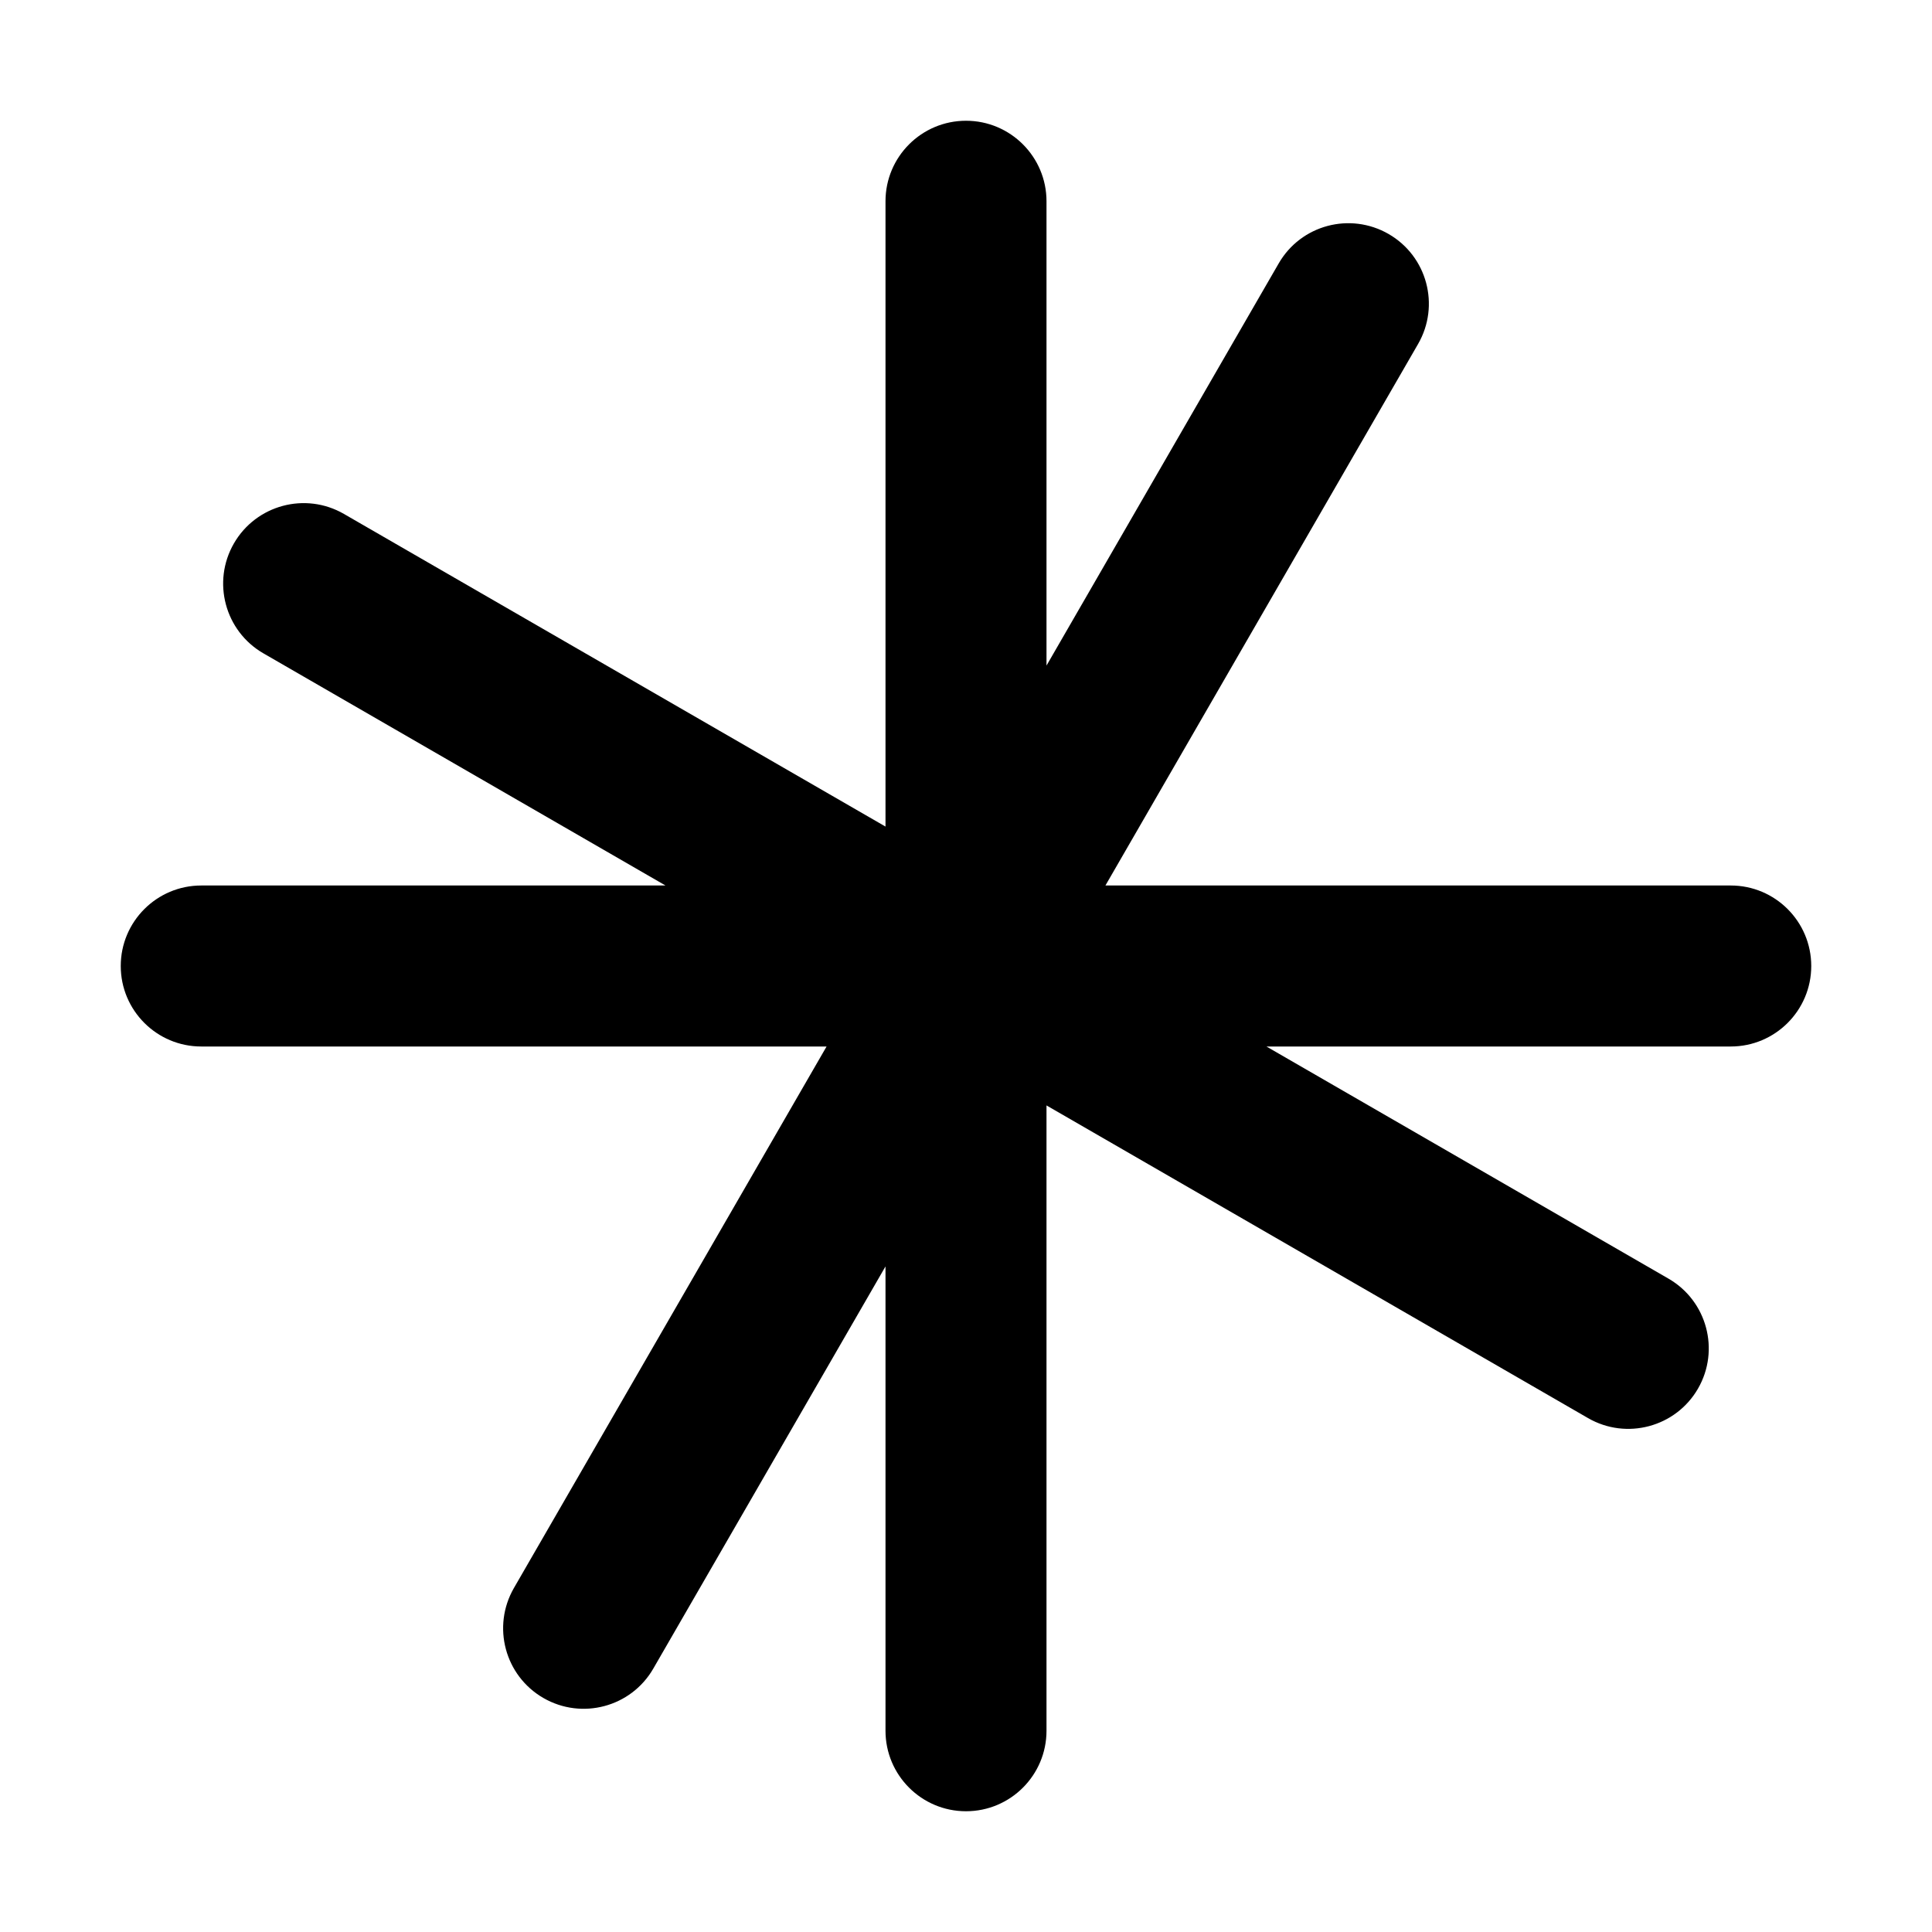 <svg width="24" height="24" viewBox="0 0 24 24" fill="none" xmlns="http://www.w3.org/2000/svg">
<path fill-rule="evenodd" clip-rule="evenodd" d="M13 2.5C13 1.948 12.552 1.5 12 1.5C11.448 1.5 11 1.948 11 2.5V10.268L4.272 6.384C3.794 6.108 3.182 6.272 2.906 6.75C2.63 7.228 2.794 7.84 3.272 8.116L8.267 11H2.5C1.948 11 1.5 11.448 1.5 12C1.5 12.552 1.948 13 2.5 13H10.268L6.384 19.727C6.108 20.206 6.272 20.817 6.75 21.093C7.228 21.369 7.84 21.206 8.116 20.727L11 15.732V21.5C11 22.052 11.448 22.5 12 22.5C12.552 22.5 13 22.052 13 21.5V13.732L19.727 17.616C20.205 17.892 20.817 17.728 21.093 17.25C21.369 16.772 21.205 16.16 20.727 15.884L15.732 13H21.5C22.052 13 22.5 12.552 22.5 12C22.5 11.448 22.052 11 21.5 11H13.732L17.616 4.273C17.892 3.794 17.728 3.183 17.25 2.907C16.771 2.631 16.16 2.794 15.884 3.273L13 8.268V2.5Z" fill="black"/>
</svg>
